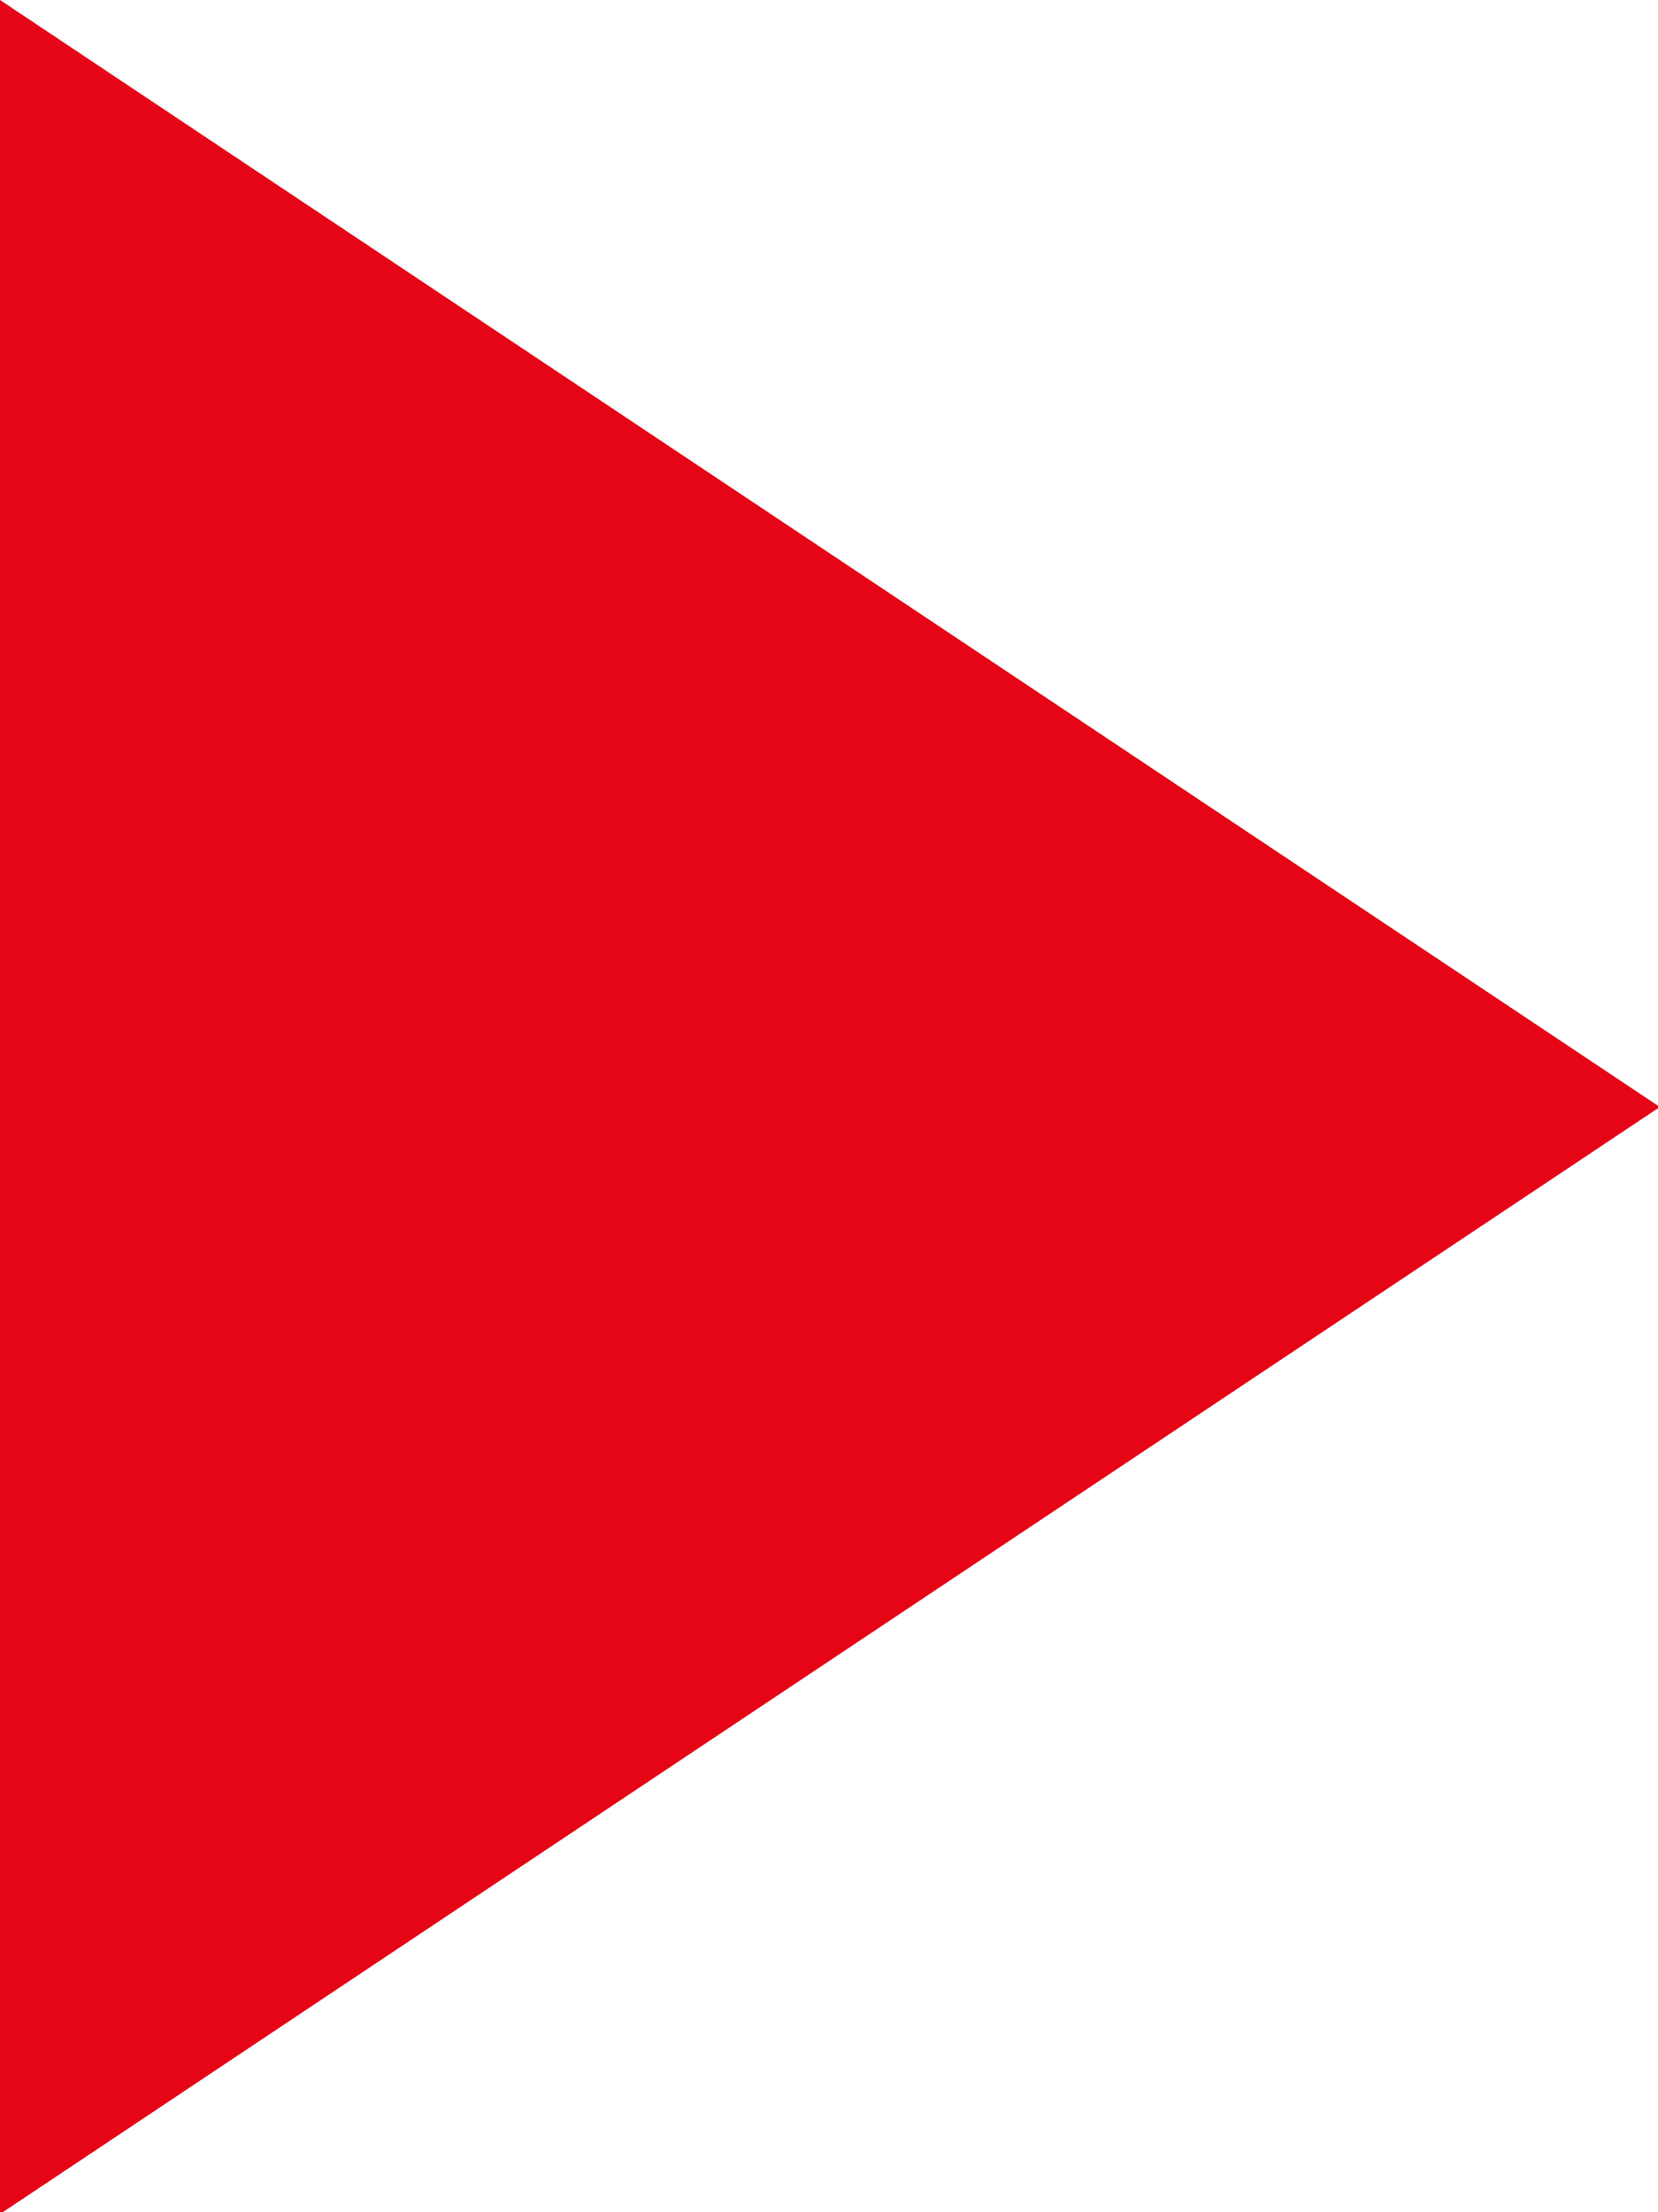 <svg id="レイヤー_1" data-name="レイヤー 1" xmlns="http://www.w3.org/2000/svg" width="8.99" height="11.99" viewBox="0 0 8.99 11.99"><defs><style>.cls-1{fill:#e60517;fill-rule:evenodd}</style></defs><title>triangle-red</title><path class="cls-1" d="M0 0l9 6-9 6z"/></svg>